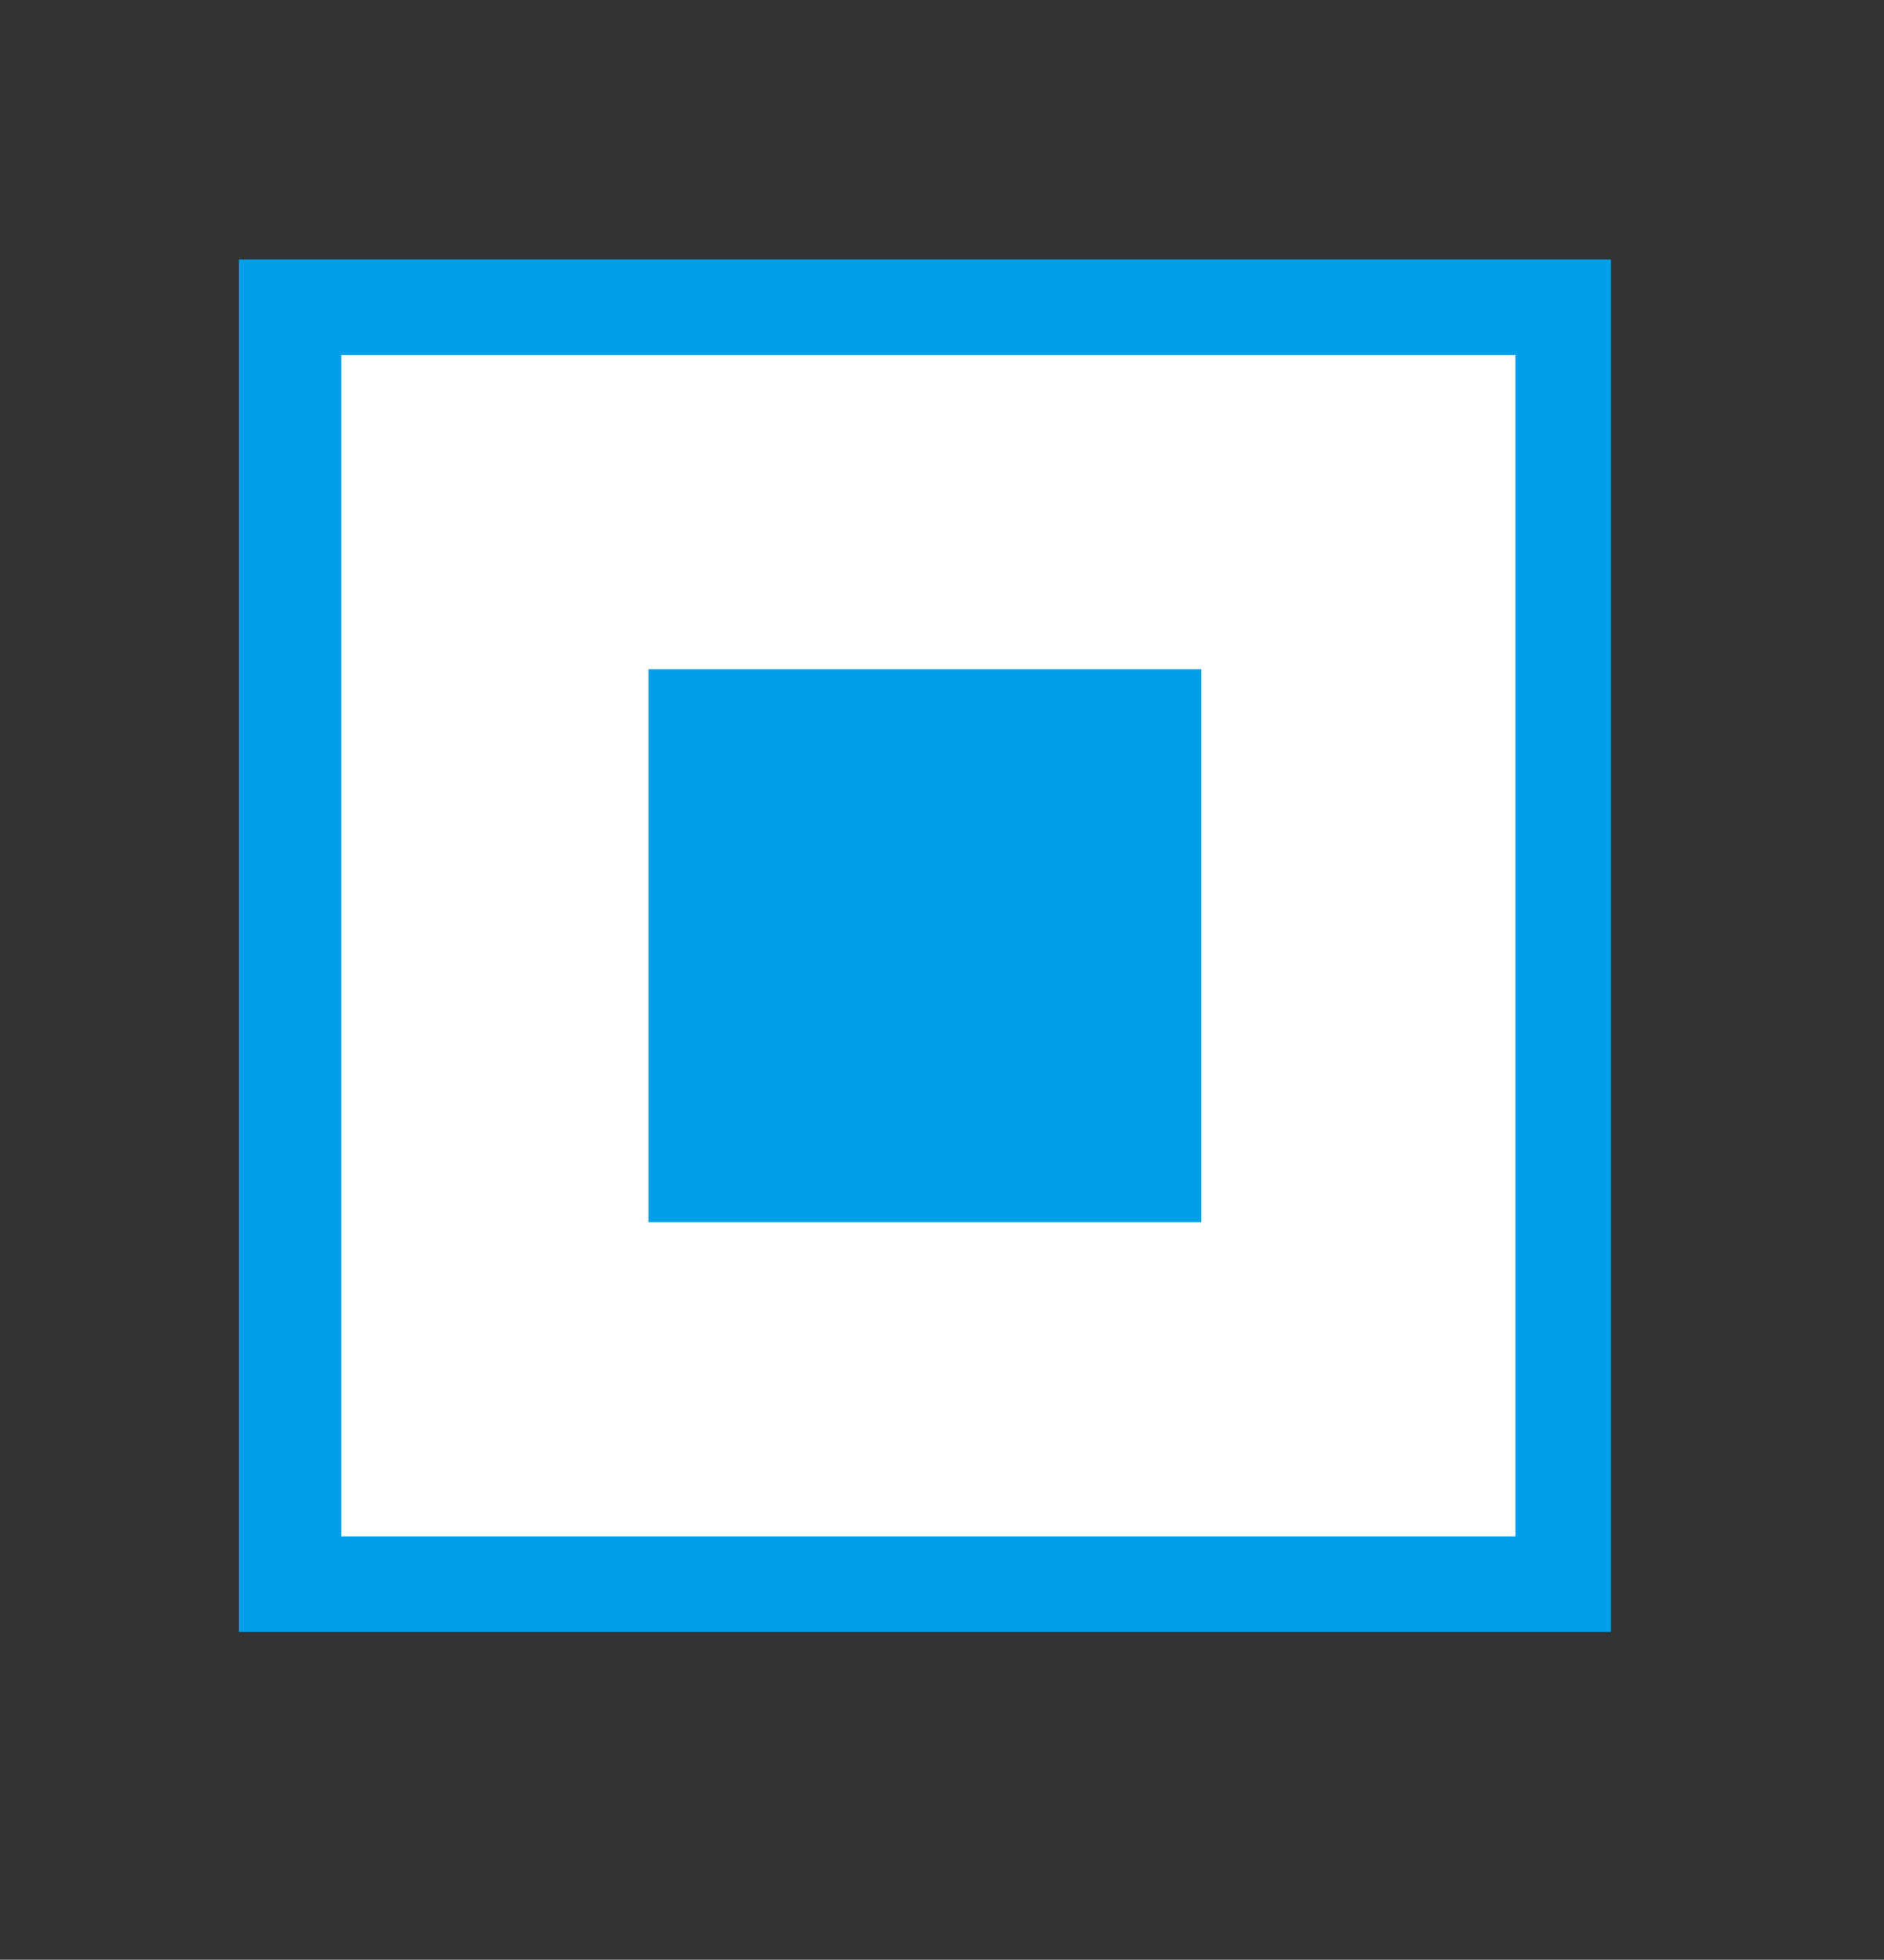 <?xml version="1.0" standalone="yes"?>
<svg width="276" height="287">
<rect width="100%" height="100%" fill="#333333" stroke="none"/>
<path style="fill:#00a0e9; stroke:none;" d="M35 38L35 239L236 239L236 38L35 38z"/>
<path style="fill:#ffffff; stroke:none;" d="M50 52L50 225L222 225L222 52L50 52z"/>
<path style="fill:#00a0e9; stroke:none;" d="M95 98L95 179L176 179L176 98L95 98z"/>
</svg>
